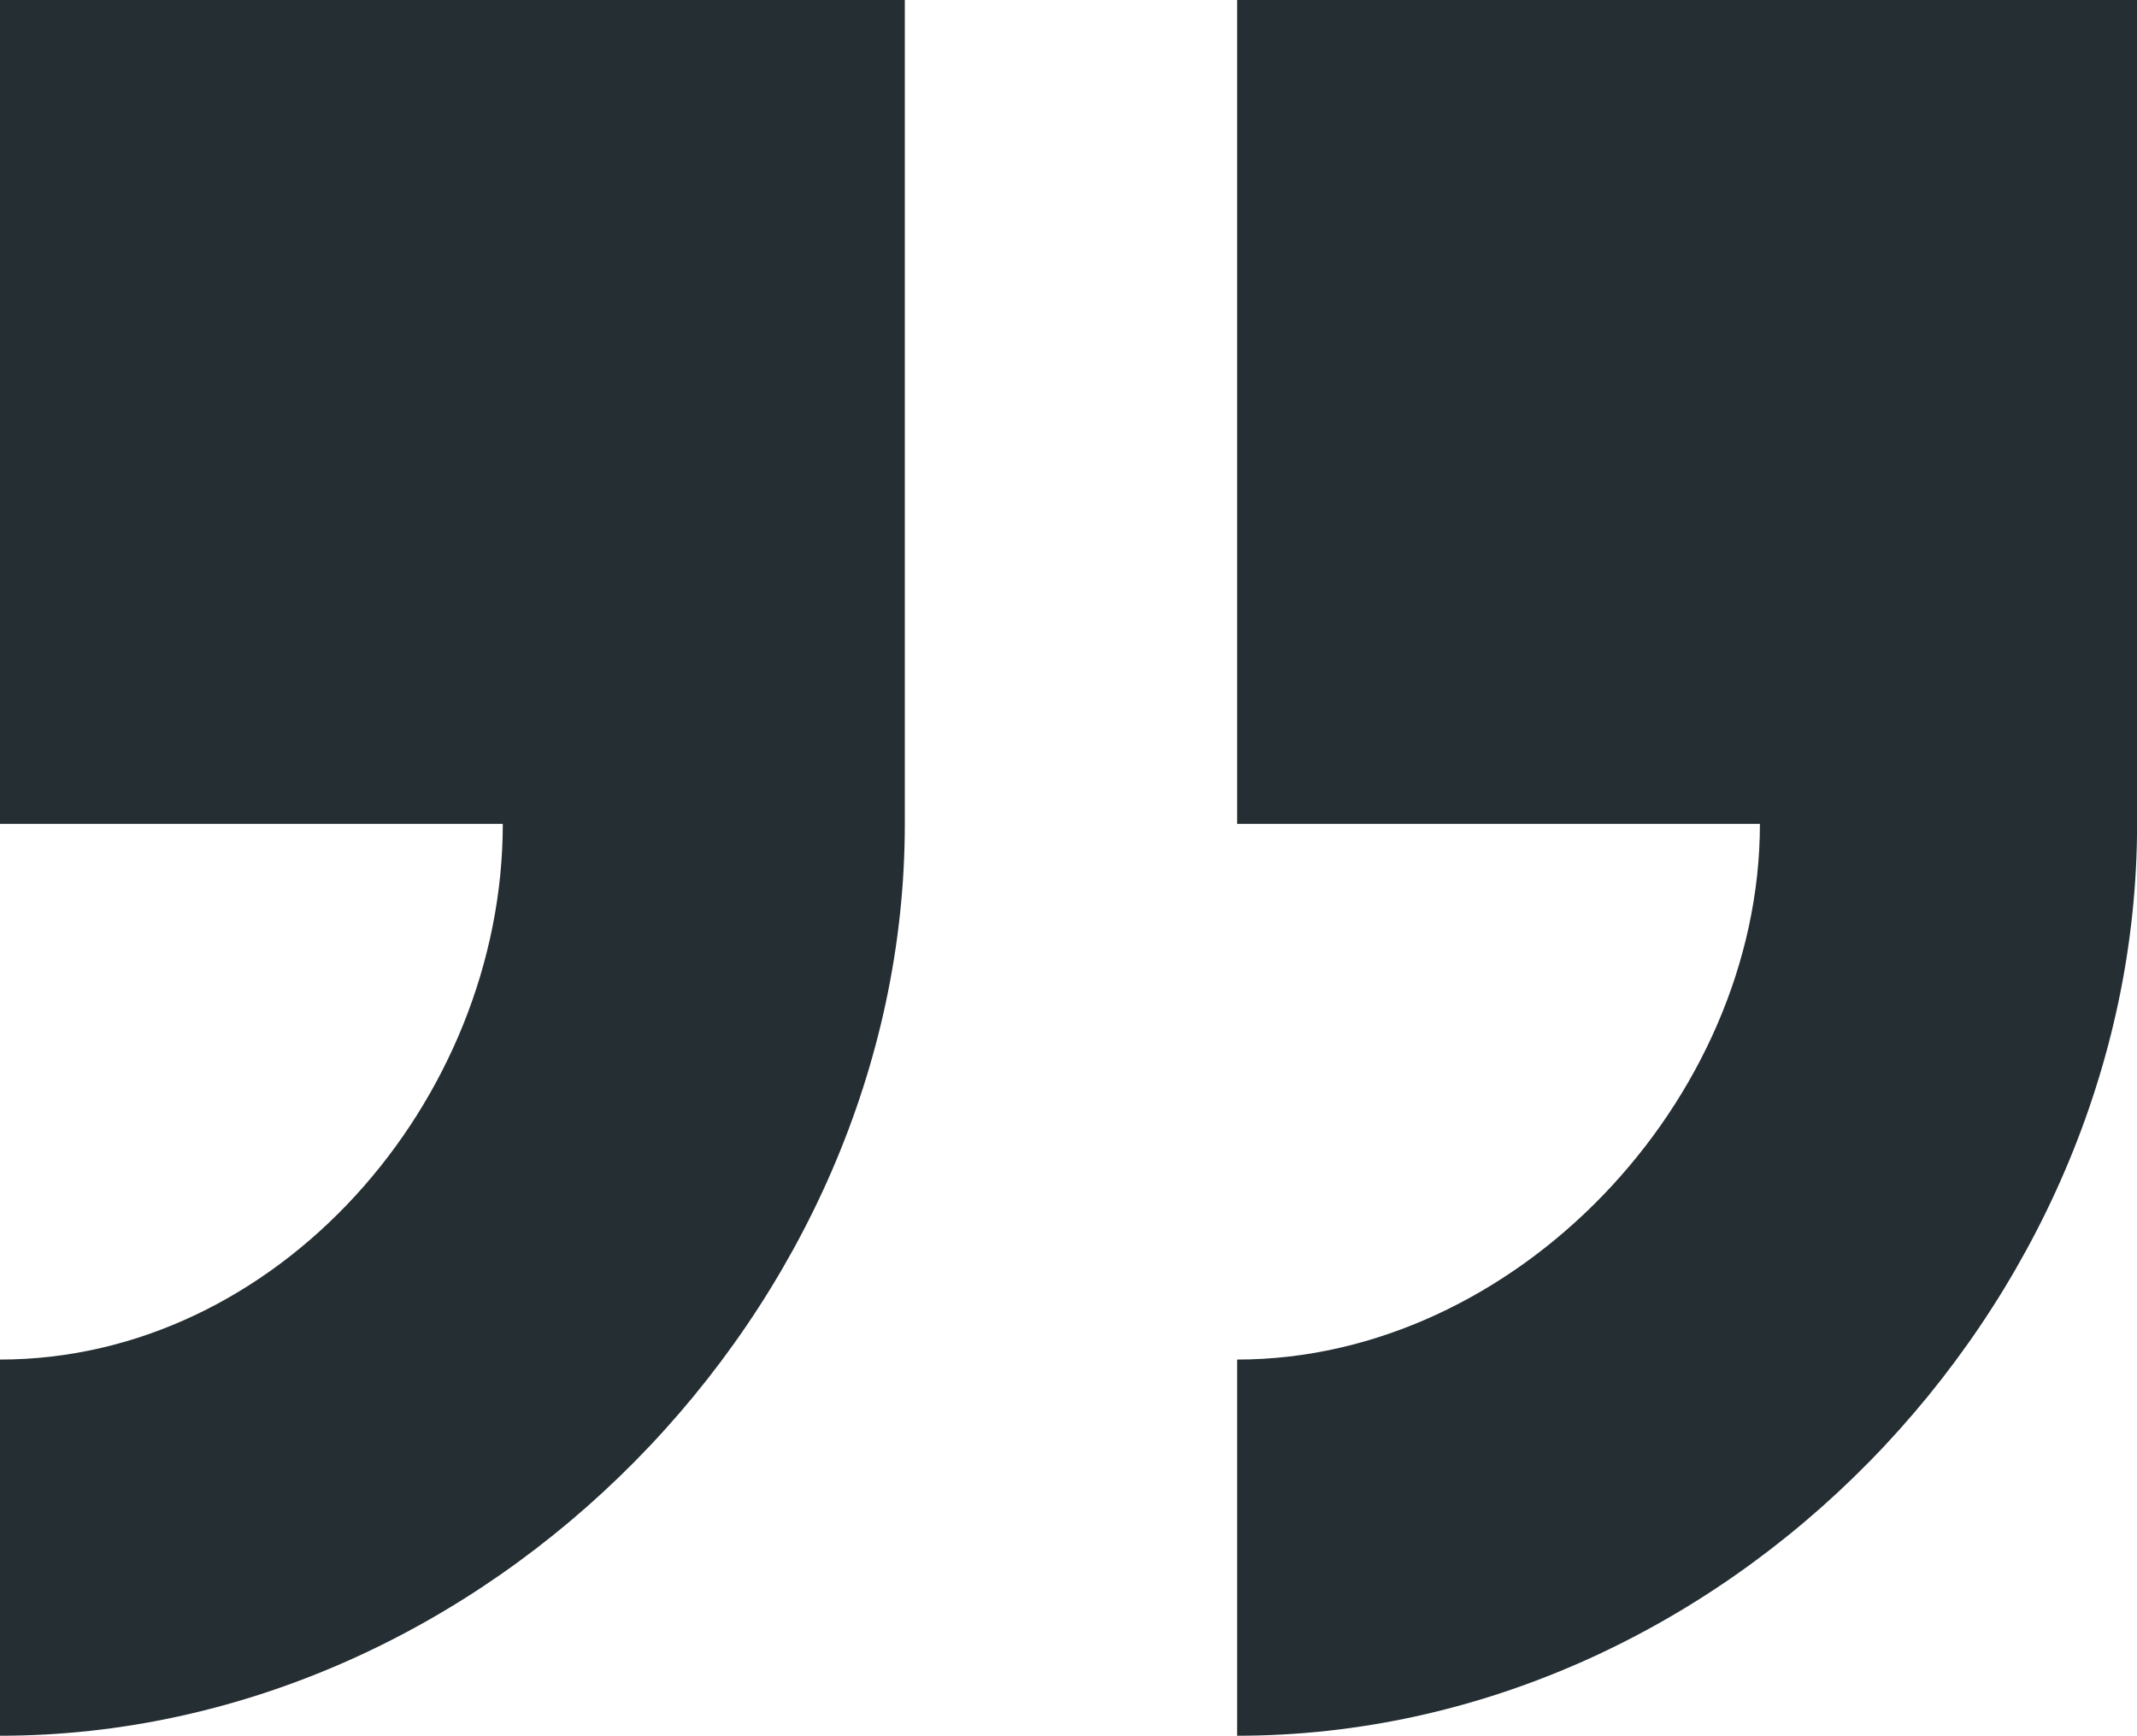 <svg xmlns="http://www.w3.org/2000/svg" xmlns:xlink="http://www.w3.org/1999/xlink" preserveAspectRatio="xMidYMid" width="64" height="52" viewBox="0 0 64 52">
  <defs>
    <style>

      .cls-2 {
        fill: #252e33;
      }
    </style>
  </defs>
  <path d="M64.003,24.675 C64.003,24.675 64.003,-0.003 64.003,-0.003 C64.003,-0.003 37.051,-0.003 37.051,-0.003 C37.051,-0.003 37.051,24.675 37.051,24.675 C37.051,24.675 52.707,24.675 52.707,24.675 C52.707,32.972 45.368,40.719 37.051,40.719 C37.051,40.719 37.051,51.986 37.051,51.986 C51.608,51.986 64.003,39.196 64.003,24.675 ZM-0.002,40.719 C-0.002,40.719 -0.002,51.986 -0.002,51.986 C14.554,51.986 27.098,39.196 27.098,24.675 C27.098,24.675 27.098,-0.003 27.098,-0.003 C27.098,-0.003 -0.002,-0.003 -0.002,-0.003 C-0.002,-0.003 -0.002,24.675 -0.002,24.675 C-0.002,24.675 15.058,24.675 15.058,24.675 C15.058,32.972 8.314,40.719 -0.002,40.719 Z" id="path-1" class="cls-2" fill-rule="evenodd"/>
</svg>
